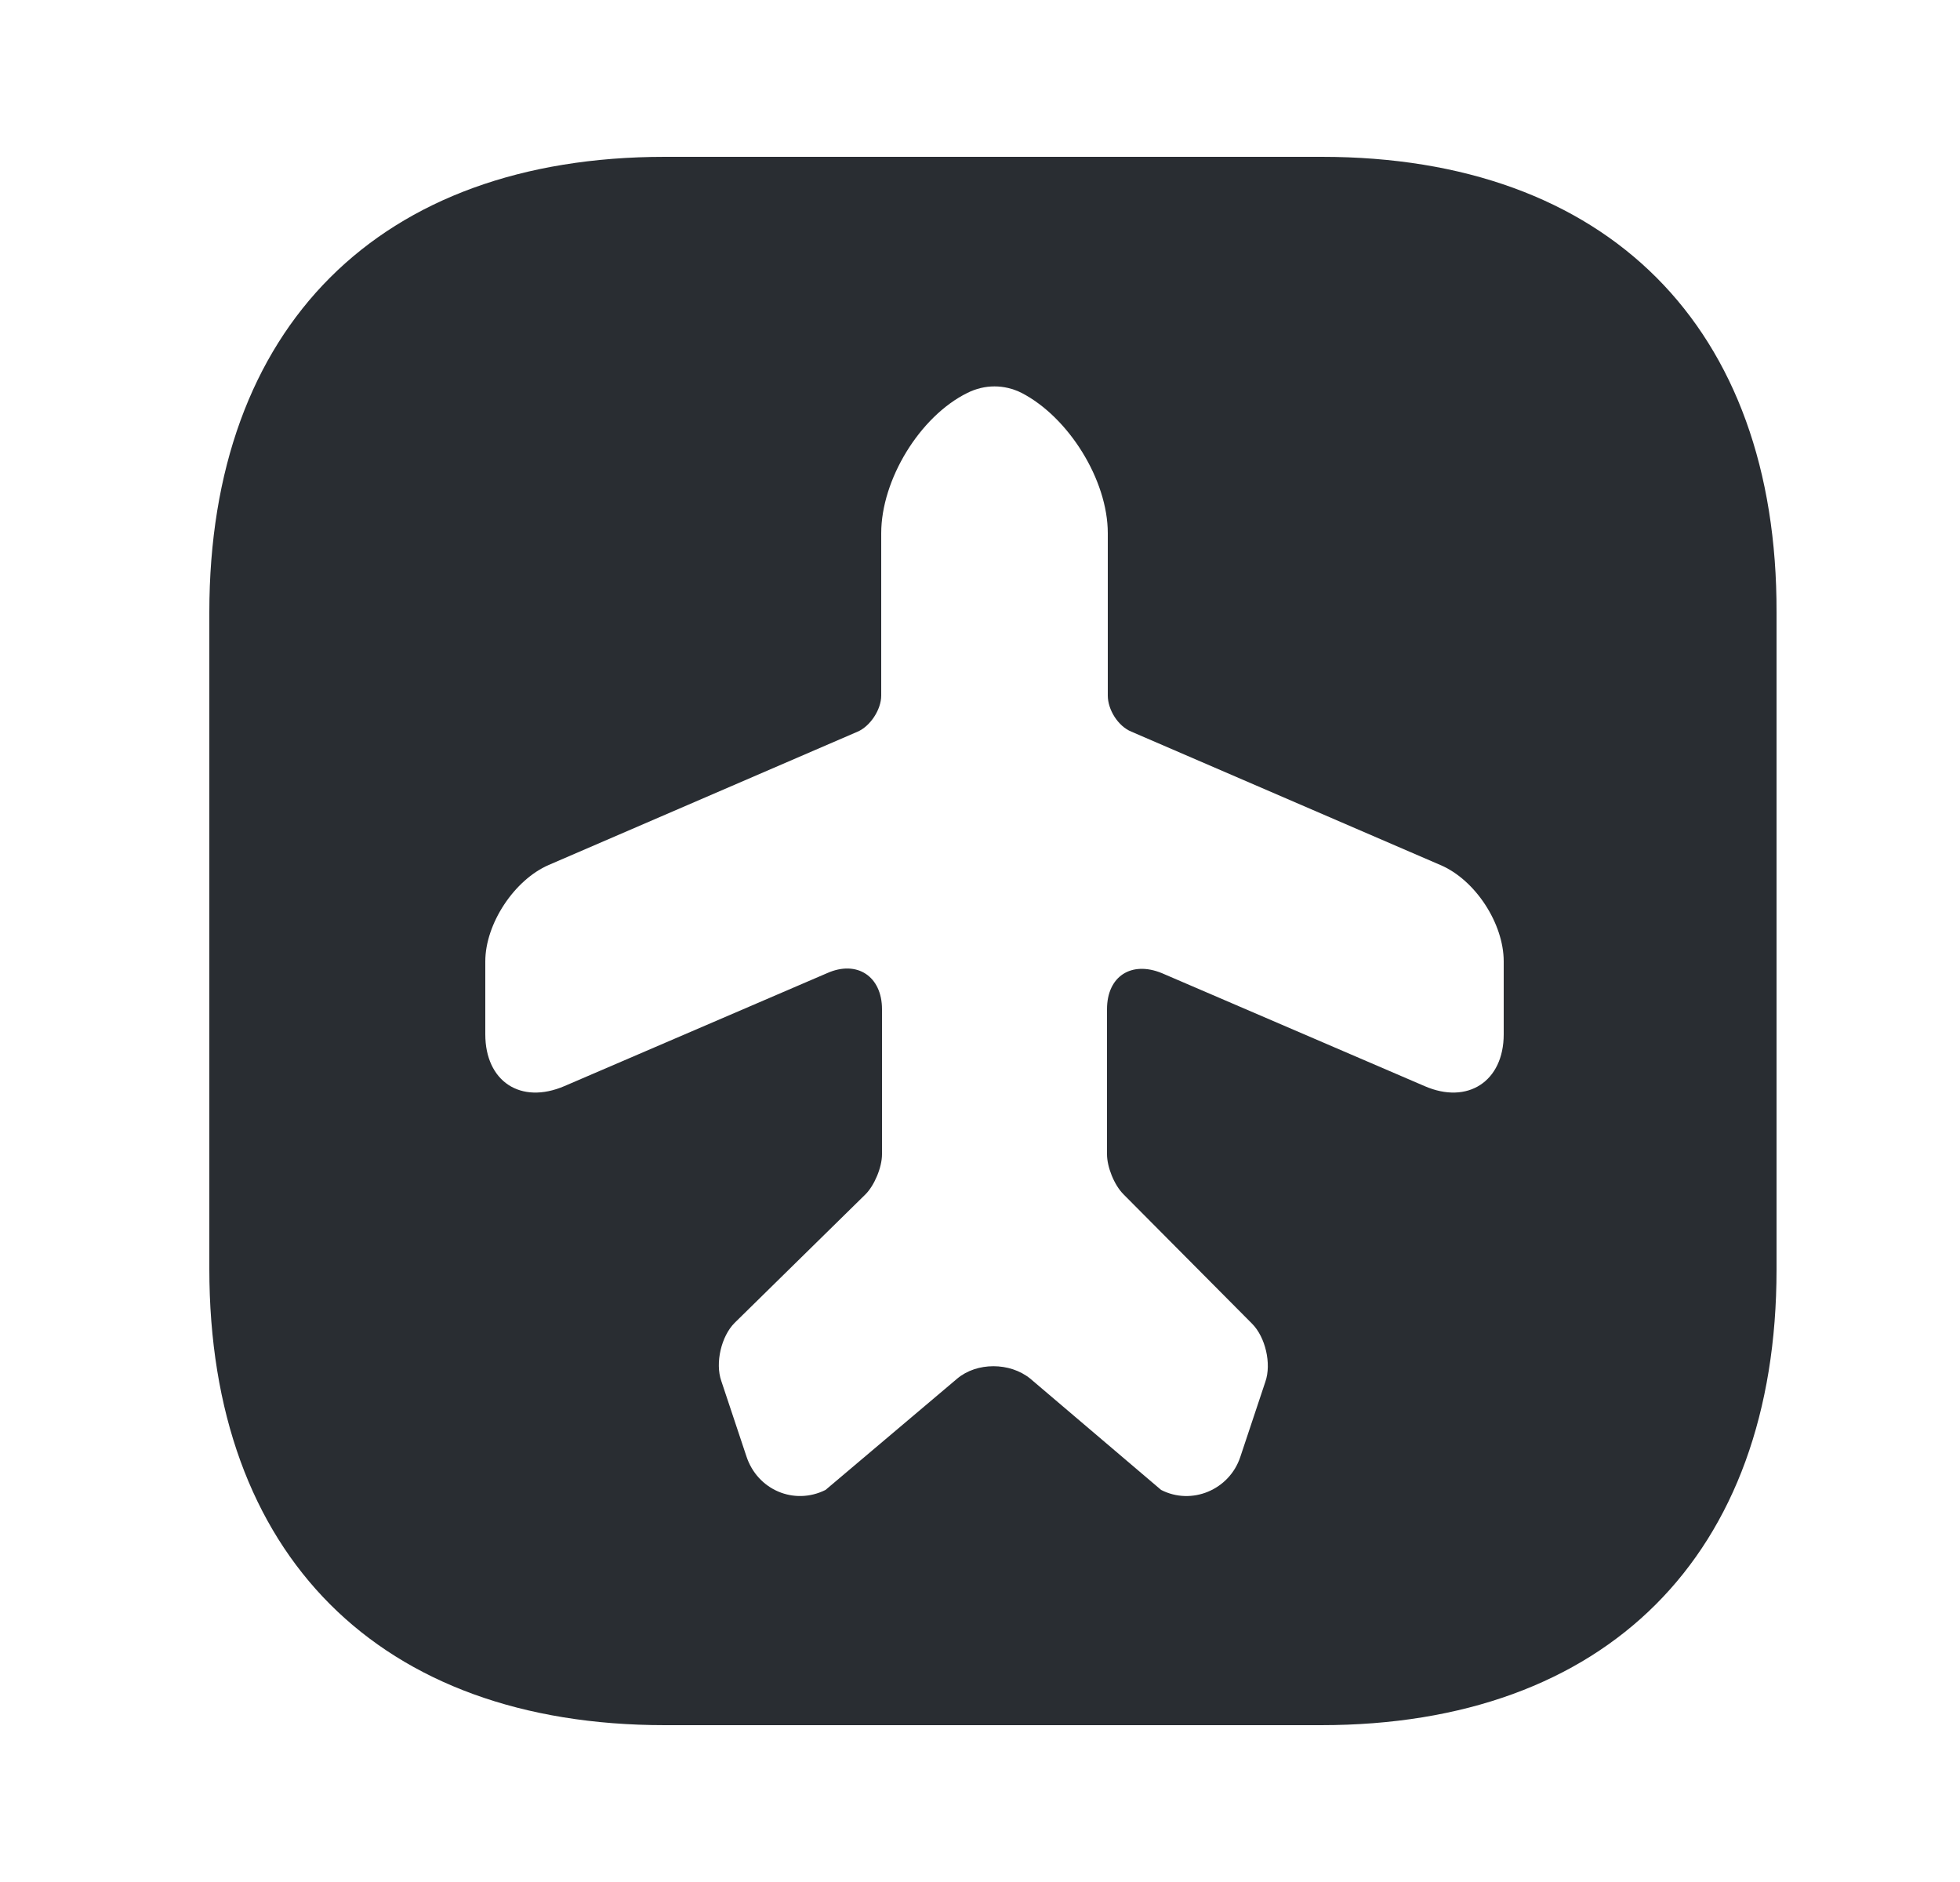 <svg width="25" height="24" viewBox="0 0 25 24" fill="none" xmlns="http://www.w3.org/2000/svg">
<path d="M16.86 2H8.48C4.84 2 2.67 4.17 2.67 7.81V16.18C2.67 19.83 4.84 22 8.48 22H16.85C20.49 22 22.66 19.83 22.66 16.19V7.81C22.67 4.17 20.5 2 16.86 2ZM19.18 13.19C19.18 13.79 18.72 14.09 18.17 13.85L14.82 12.41C14.43 12.25 14.12 12.45 14.12 12.87V14.72C14.12 14.88 14.21 15.11 14.33 15.23L15.97 16.88C16.14 17.05 16.22 17.39 16.14 17.62L15.82 18.58C15.68 19 15.2 19.2 14.81 19L13.14 17.58C12.88 17.37 12.46 17.37 12.21 17.58L10.53 19C10.13 19.2 9.66 19 9.52 18.57L9.2 17.61C9.12 17.38 9.2 17.04 9.37 16.87L11.04 15.23C11.15 15.12 11.25 14.89 11.25 14.72V12.87C11.25 12.45 10.93 12.24 10.55 12.41L7.2 13.85C6.64 14.09 6.19 13.79 6.19 13.19V12.26C6.19 11.78 6.56 11.22 7 11.03L10.94 9.33C11.1 9.26 11.24 9.05 11.24 8.87V6.8C11.24 6.12 11.73 5.31 12.34 5.01C12.56 4.9 12.81 4.9 13.03 5.01C13.63 5.32 14.13 6.12 14.13 6.8V8.87C14.13 9.05 14.26 9.26 14.43 9.33L18.37 11.03C18.82 11.22 19.18 11.78 19.18 12.26V13.19Z" fill="#292D32"/>
</svg>
